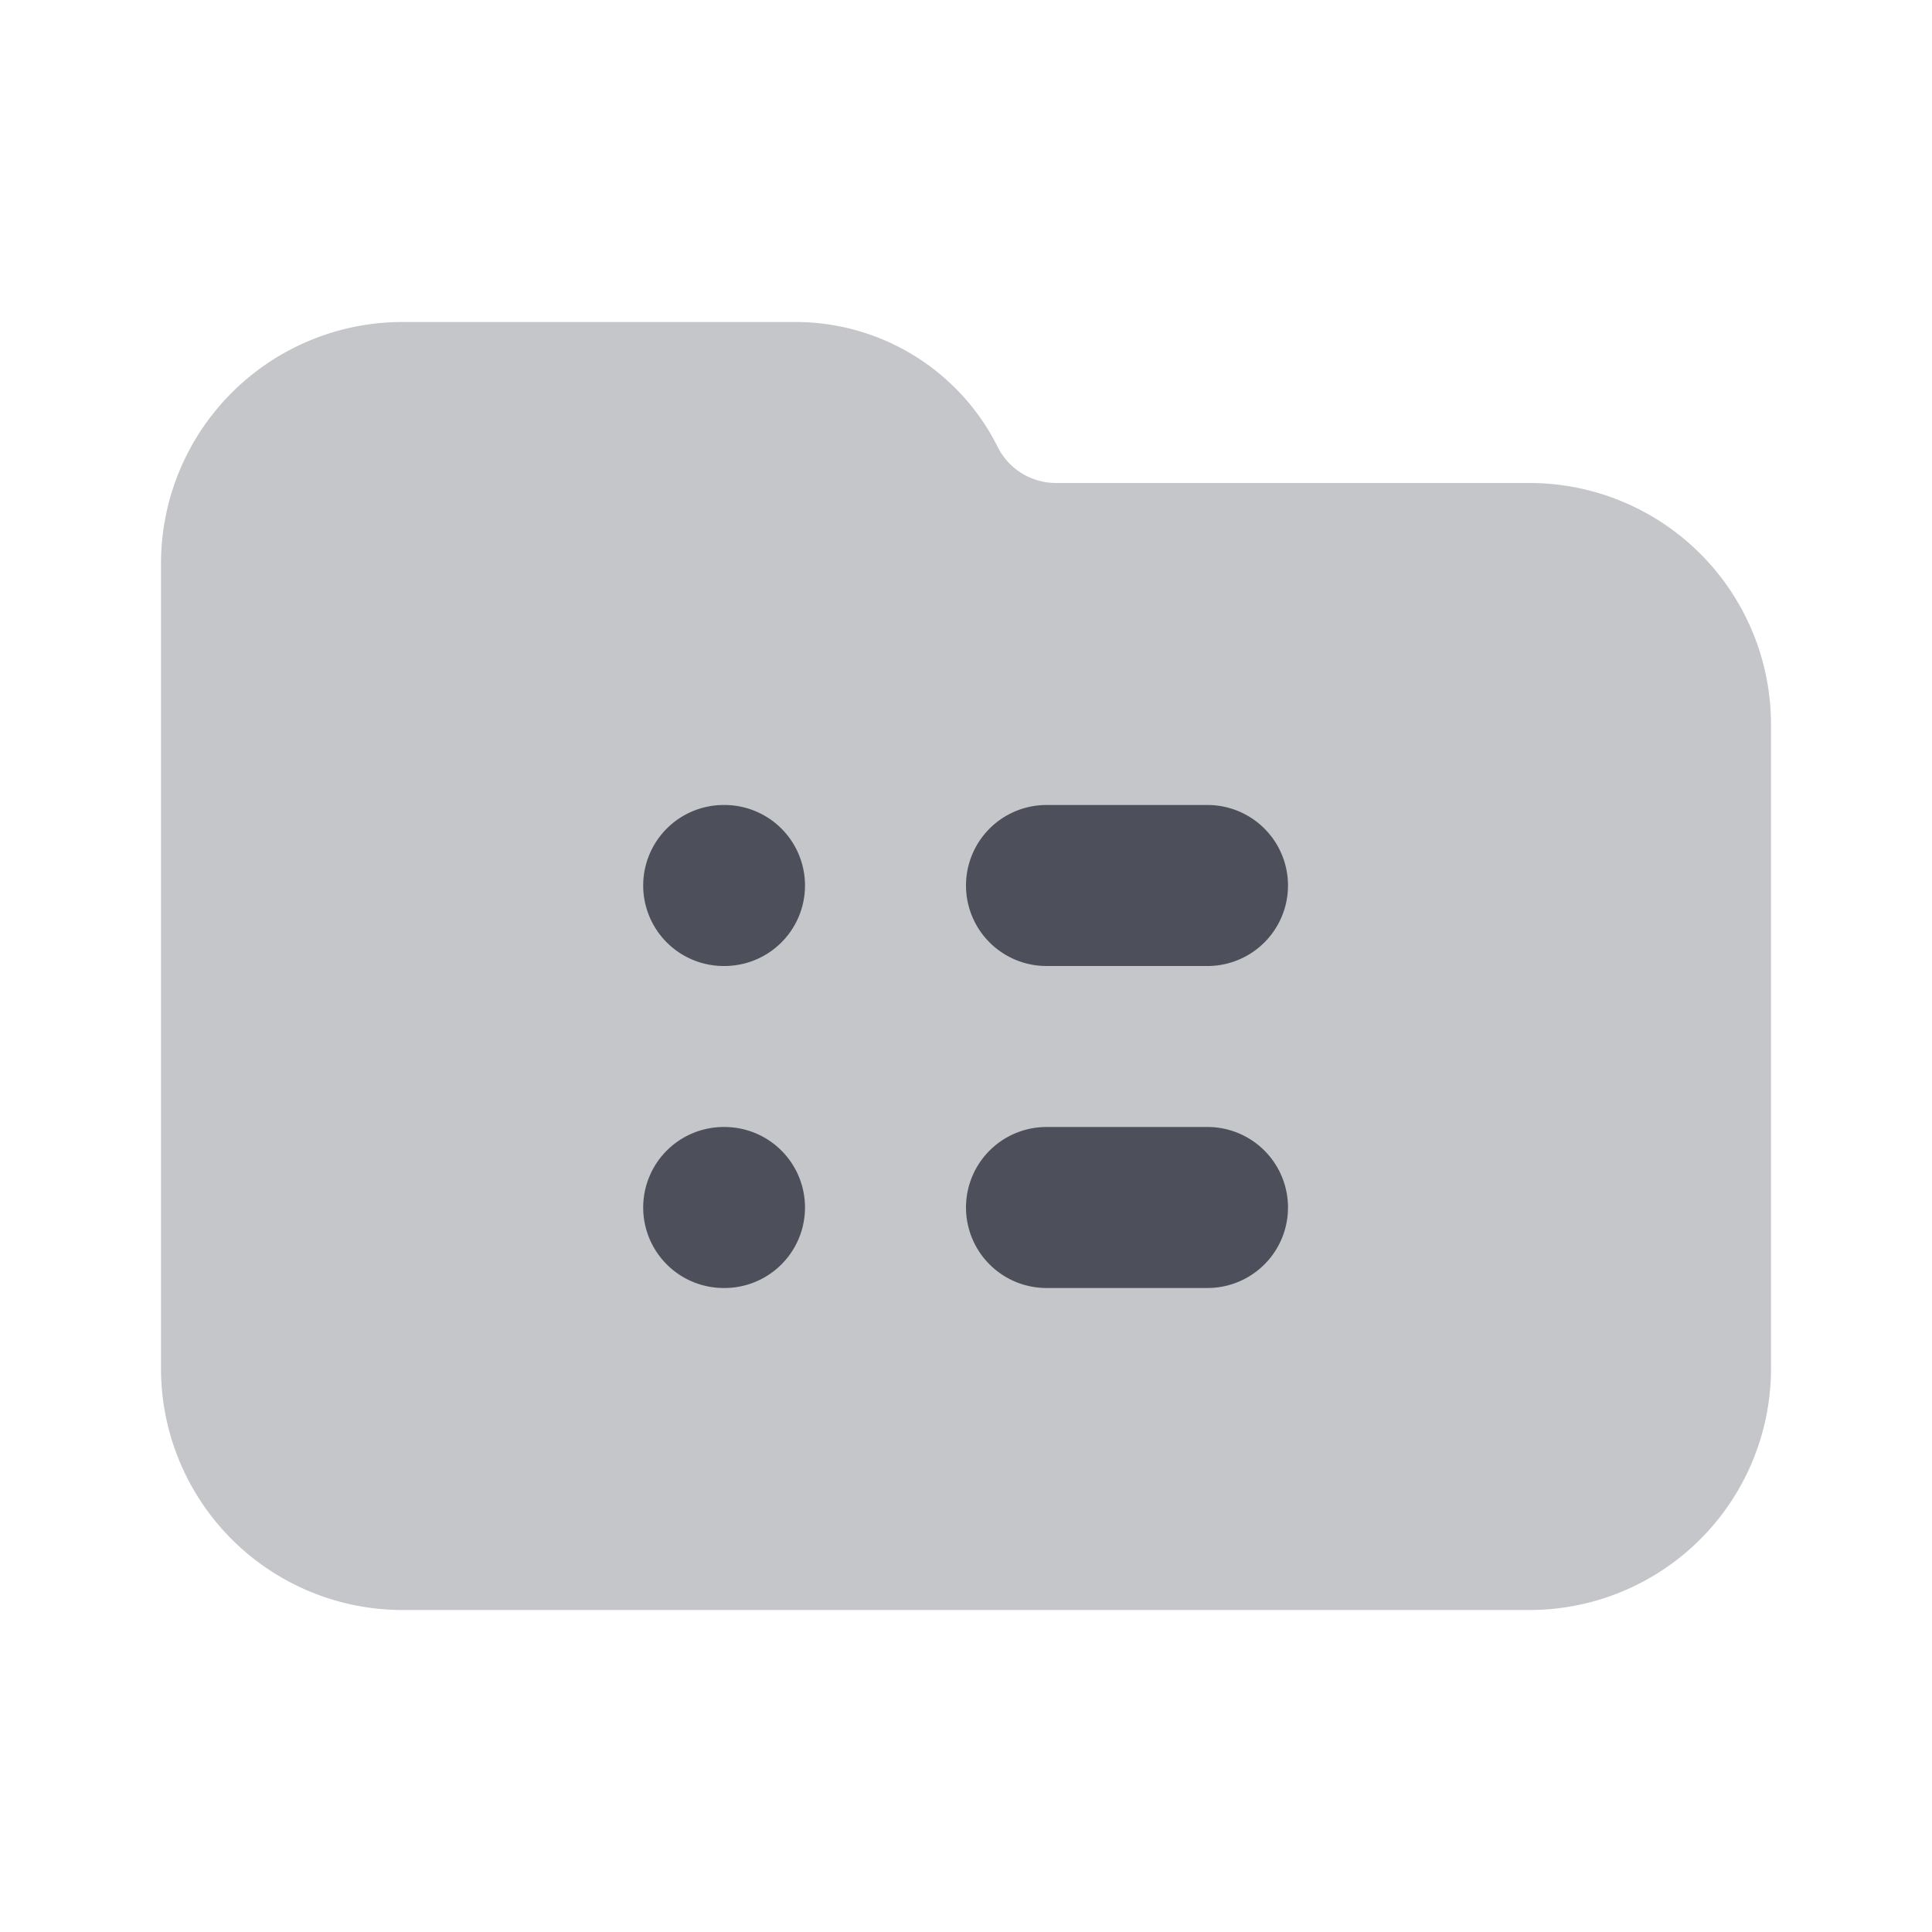<svg xmlns="http://www.w3.org/2000/svg" width="24" height="24" fill="none" viewBox="0 0 24 24"><path fill="#C5C6CA" fill-rule="evenodd" d="M2 7a3 3 0 0 1 3-3h4.882c1.064 0 2.037.601 2.512 1.553a.81.81 0 0 0 .724.447H19a3 3 0 0 1 3 3v8a3 3 0 0 1-3 3H5a3 3 0 0 1-3-3V7Z" clip-rule="evenodd"/><path fill="#4D505A" fill-rule="evenodd" d="M7.99 11a1 1 0 0 1 1-1H9a1 1 0 1 1 0 2h-.01a1 1 0 0 1-1-1ZM12 11a1 1 0 0 1 1-1h2a1 1 0 1 1 0 2h-2a1 1 0 0 1-1-1Zm-4.01 4a1 1 0 0 1 1-1H9a1 1 0 1 1 0 2h-.01a1 1 0 0 1-1-1ZM12 15a1 1 0 0 1 1-1h2a1 1 0 1 1 0 2h-2a1 1 0 0 1-1-1Z" clip-rule="evenodd"/></svg>